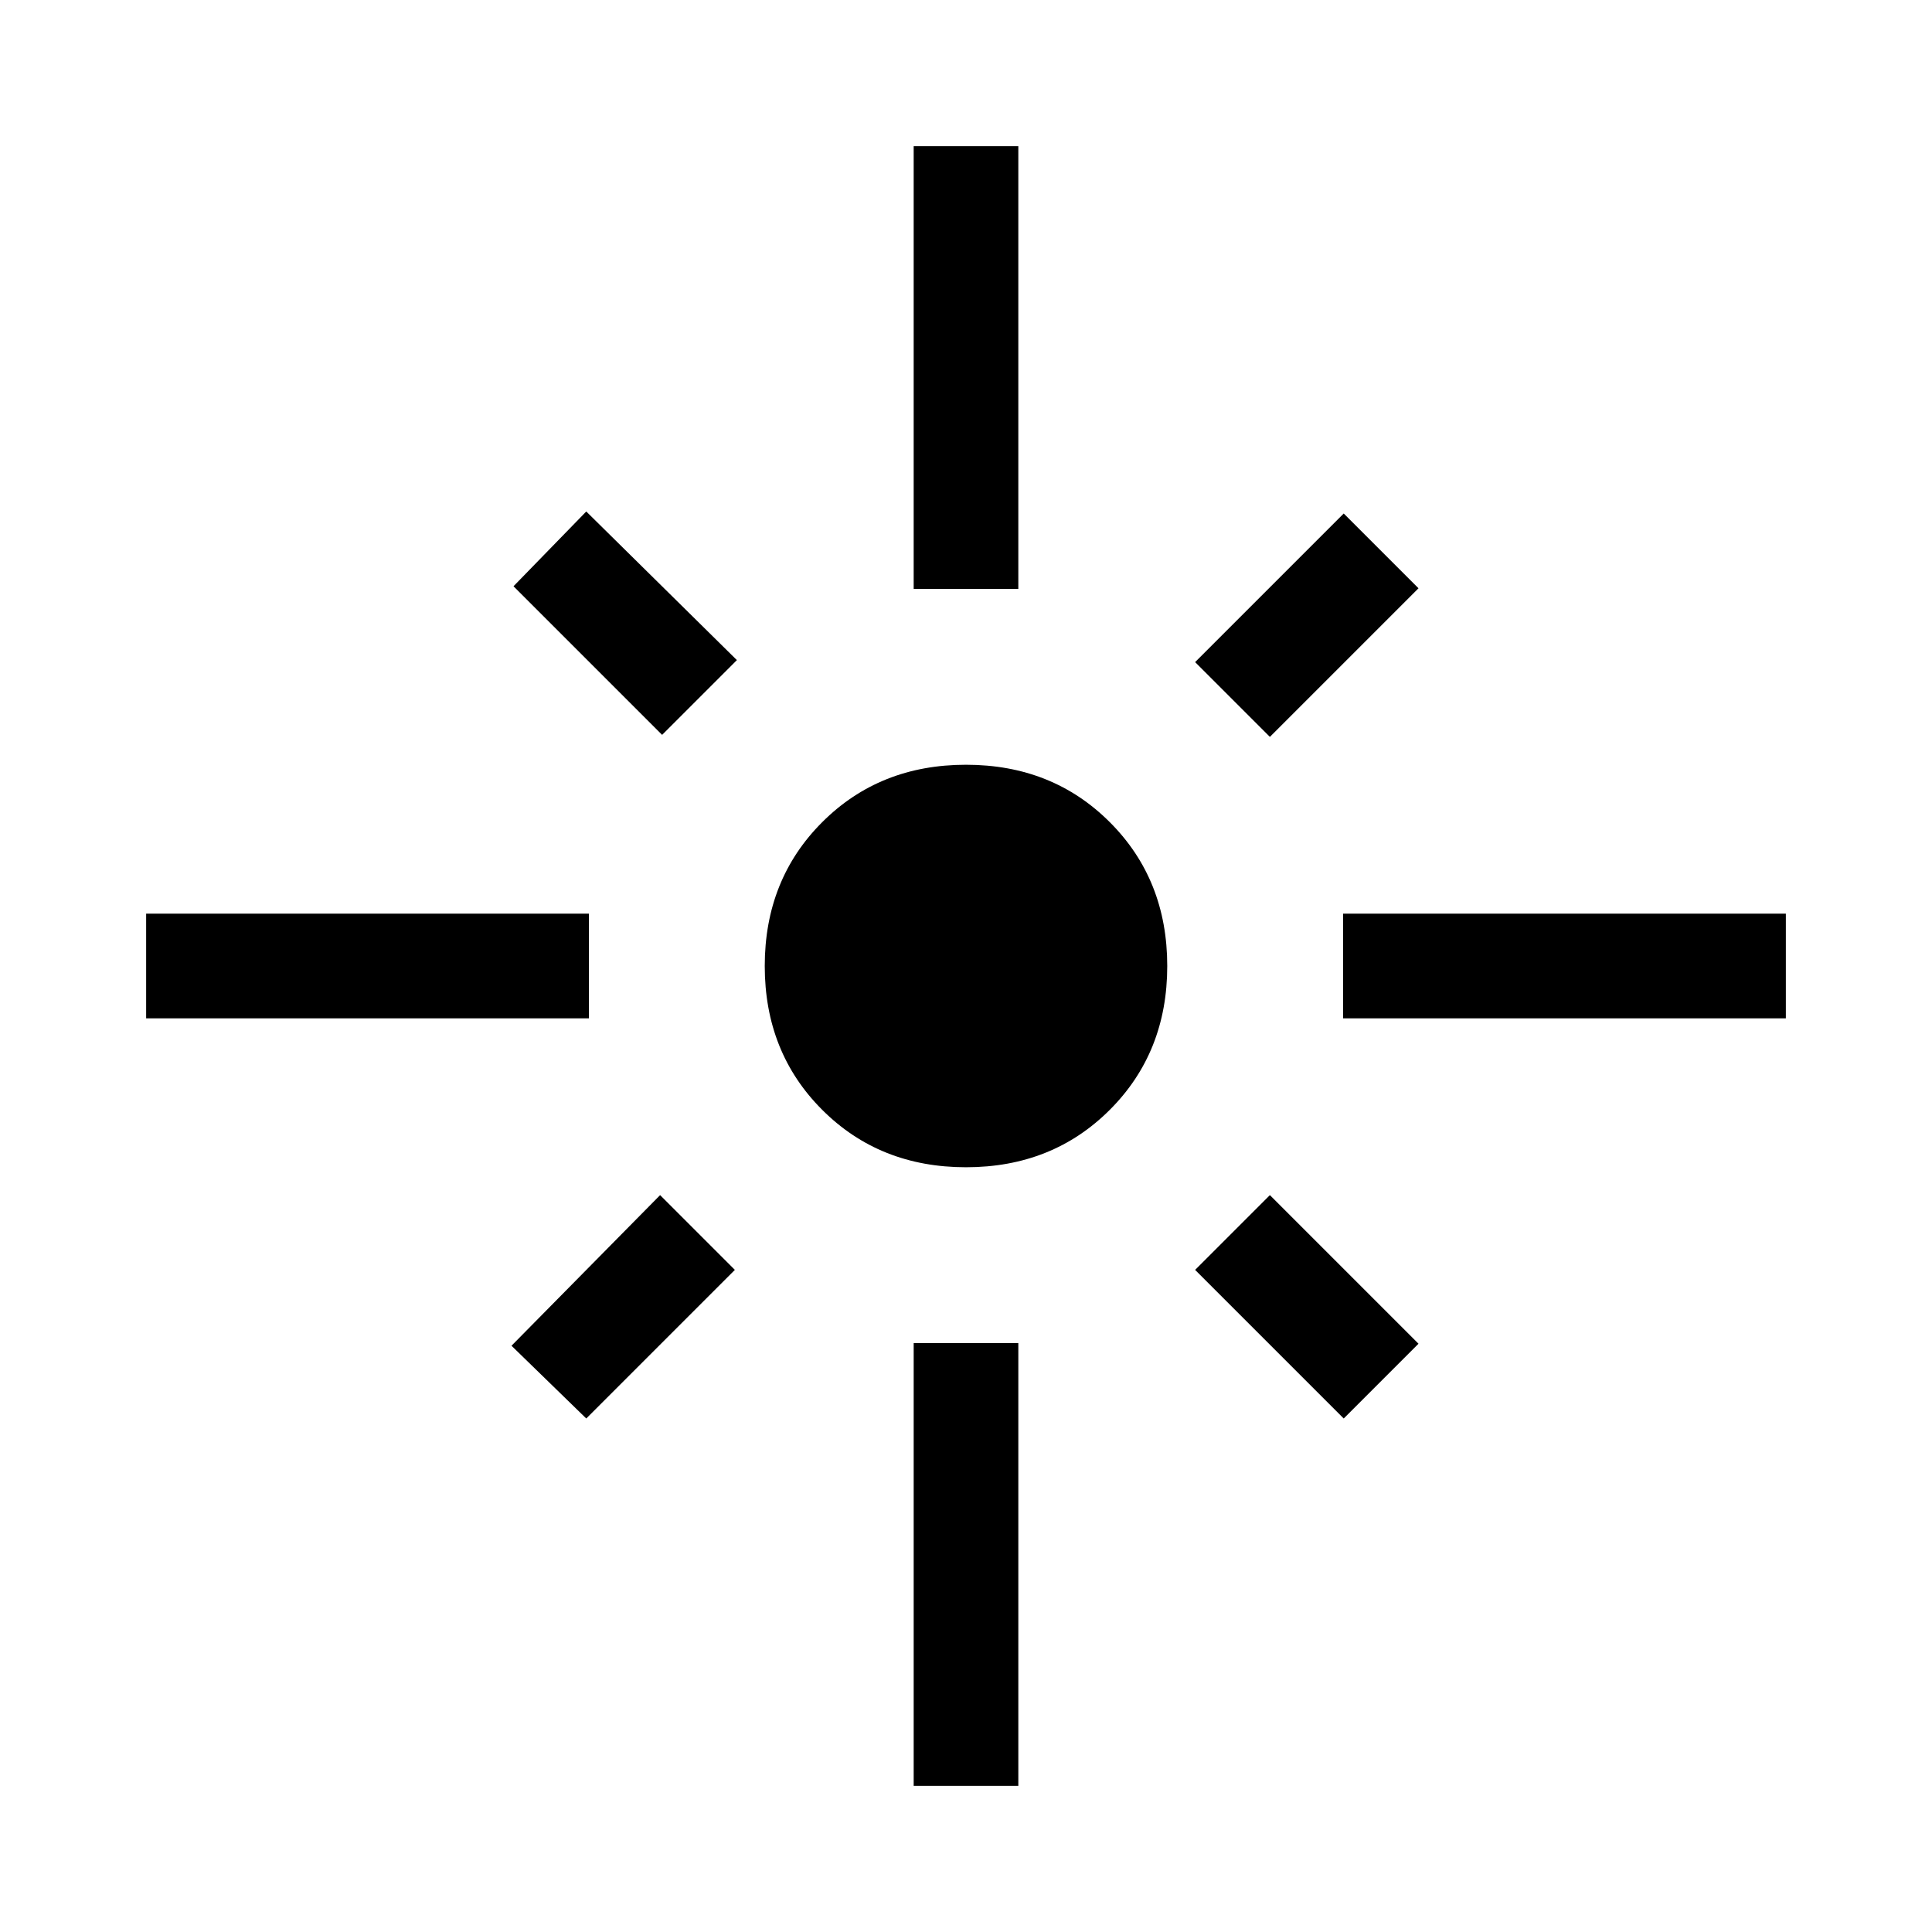 <svg xmlns="http://www.w3.org/2000/svg" height="20" viewBox="0 -960 960 960" width="20"><path d="M72.62-454v-52h220v52h-220ZM329-594.85l-73.84-73.84 36.15-37.15L366.15-632 329-594.85Zm125-72.53v-220h52v220h-52Zm177 73.53L593.85-631l73.84-73.84 37.15 37.15L631-593.85ZM667.38-454v-52h220v52h-220ZM480-380q-42.92 0-71.46-28.54Q380-437.08 380-480q0-42.92 28.54-71.46Q437.08-580 480-580q42.92 0 71.46 28.54Q580-522.92 580-480q0 42.92-28.54 71.46Q522.92-380 480-380Zm187.69 124.84L593.85-329 631-366.15l73.84 73.84-37.15 37.15Zm-376.38 0-37.15-36.15L328-366.15 365.15-329l-73.84 73.84ZM454-72.62v-220h52v220h-52Z"/></svg>
